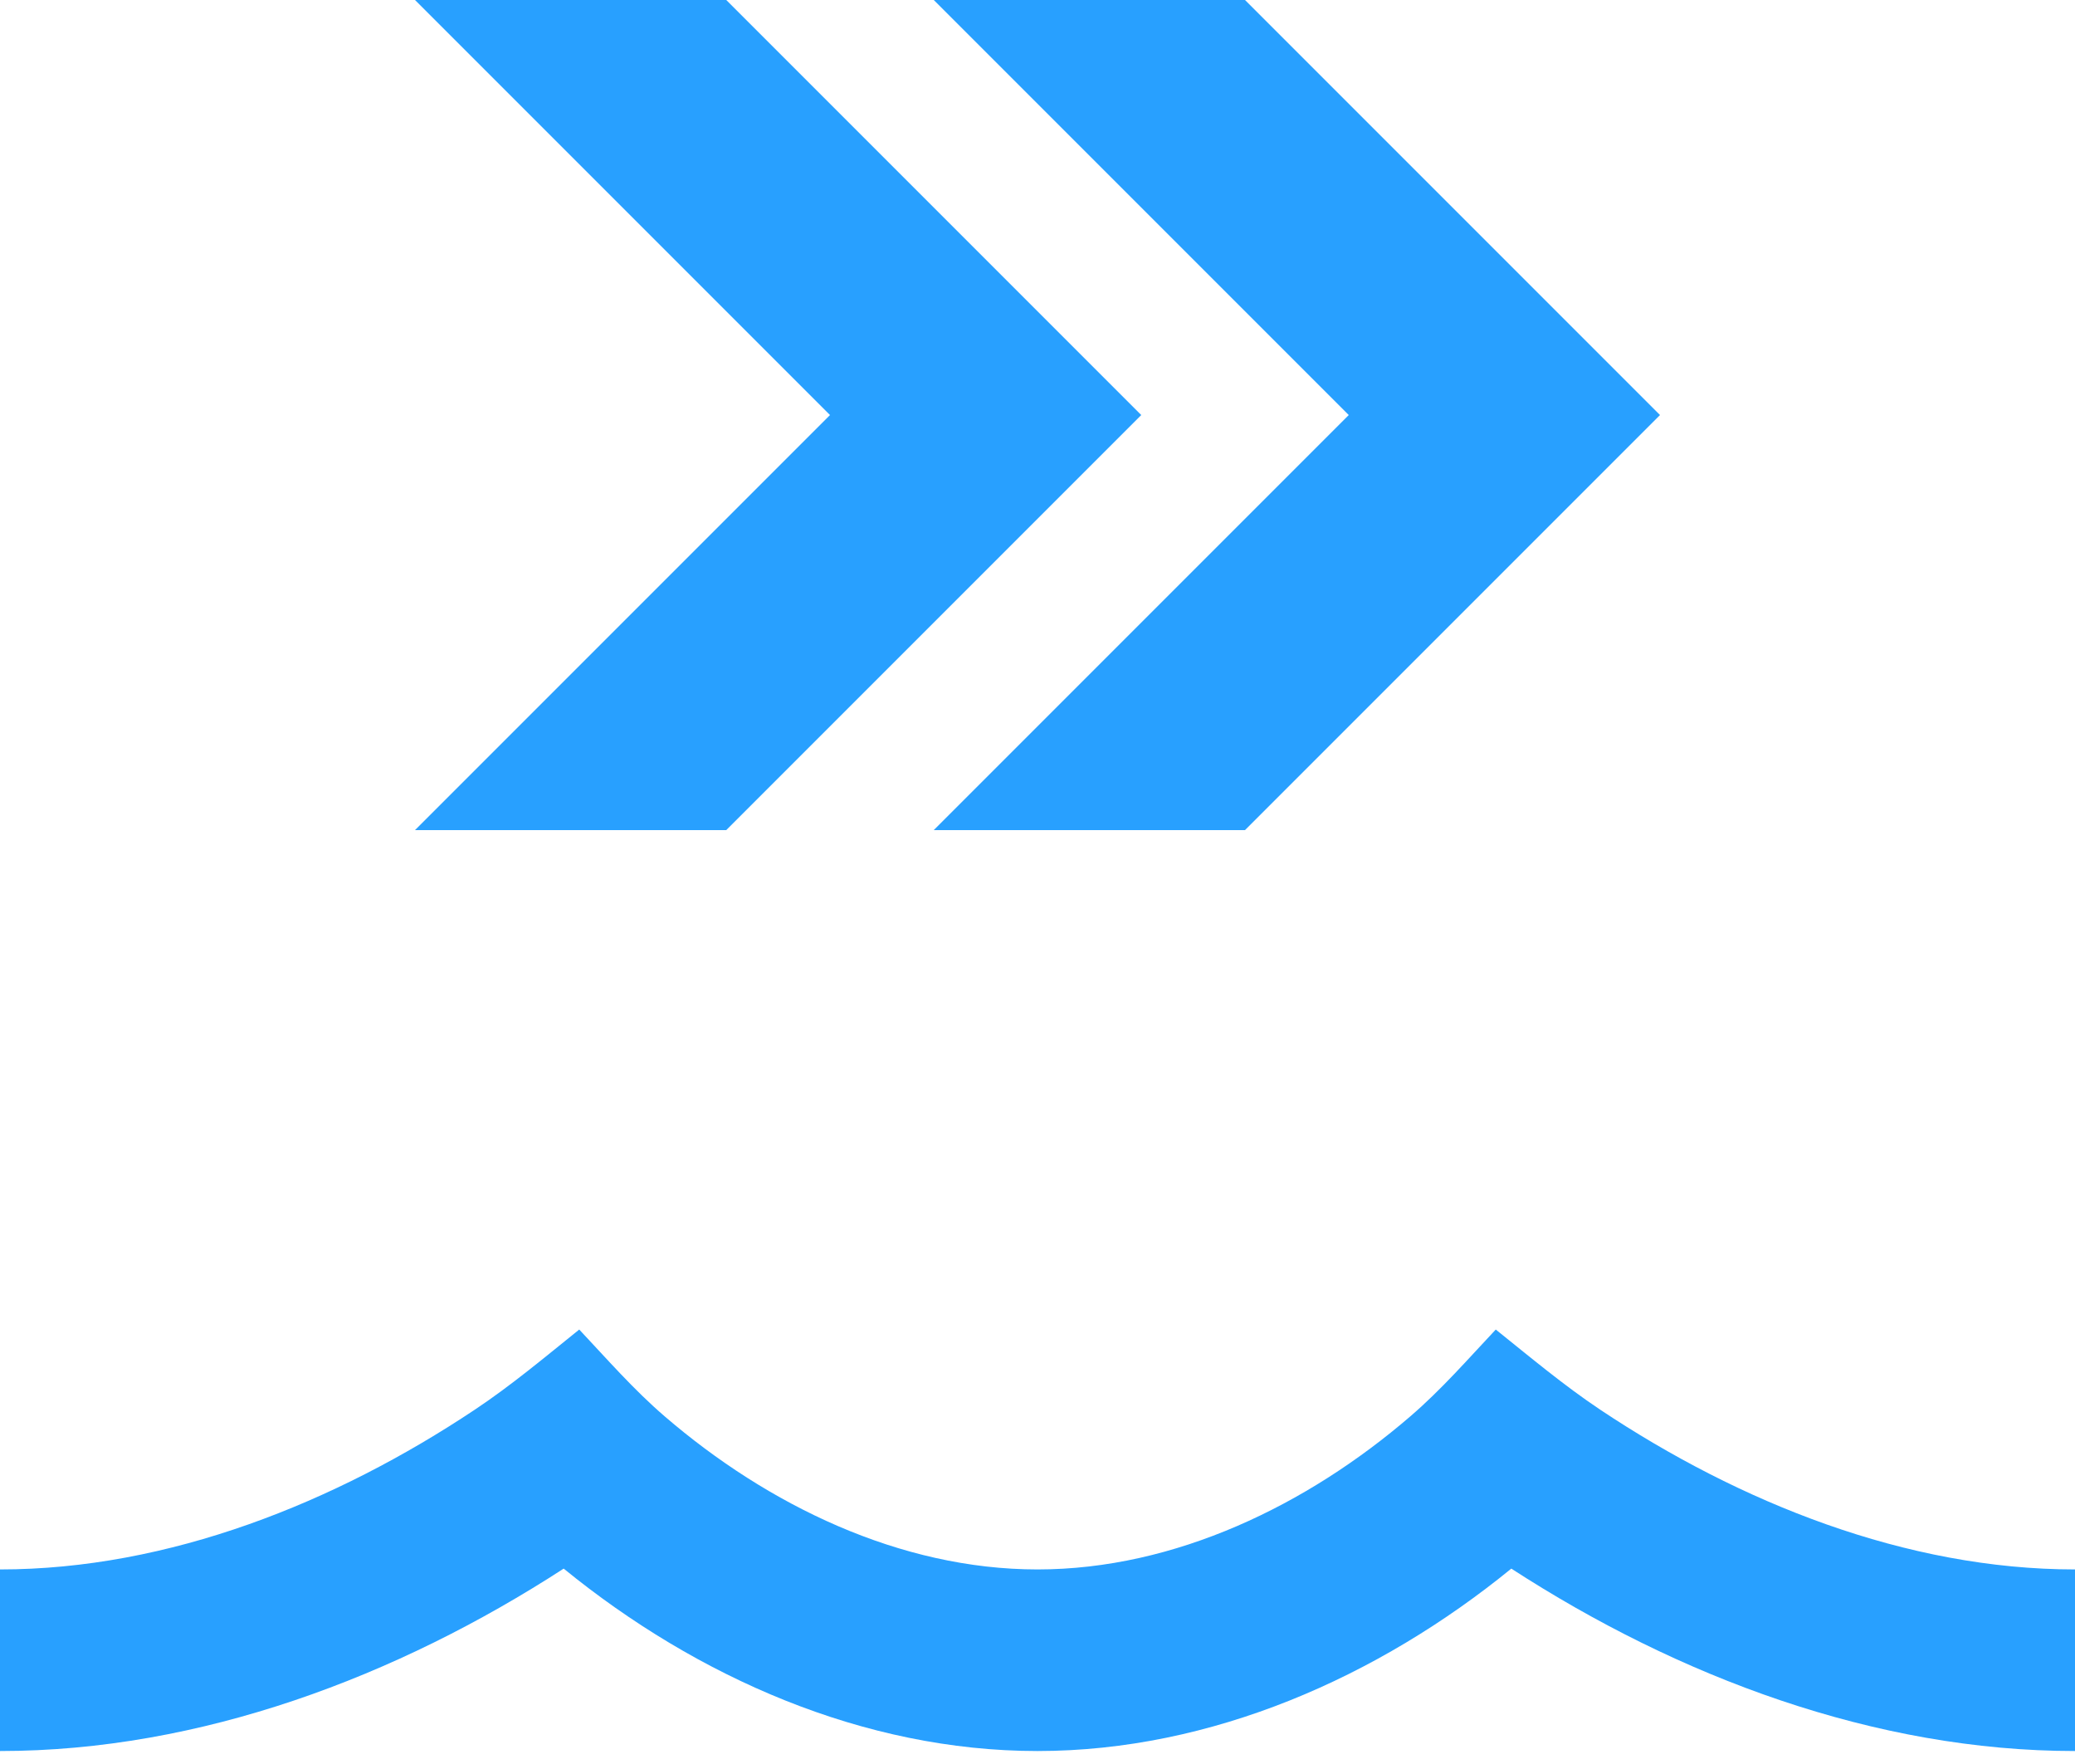 <svg width="20" height="17" viewBox="0 0 20 17" fill="none" xmlns="http://www.w3.org/2000/svg">
<path d="M16 4L12 0H9L13 4L9 8H12L16 4Z" fill="#28A0FF"/>
<path d="M4 0H7L11 4L7 8H4L8 4L4 0Z" fill="#28A0FF"/>
<path fill-rule="evenodd" clip-rule="evenodd" d="M5.583 12.813C5.852 13.099 6.109 13.394 6.407 13.65C7.398 14.503 8.673 15.125 10 15.125C11.327 15.125 12.602 14.503 13.593 13.65C13.891 13.394 14.148 13.099 14.417 12.813C14.749 13.079 15.07 13.349 15.423 13.585C16.766 14.48 18.371 15.125 20 15.125V16.875C18.069 16.875 16.174 16.159 14.567 15.117C13.283 16.163 11.675 16.875 10 16.875C8.325 16.875 6.717 16.163 5.433 15.117C3.826 16.159 1.931 16.875 0 16.875V15.125C1.629 15.125 3.234 14.48 4.577 13.585C4.93 13.35 5.252 13.079 5.583 12.813Z" fill="#28A0FF"/>
</svg>
